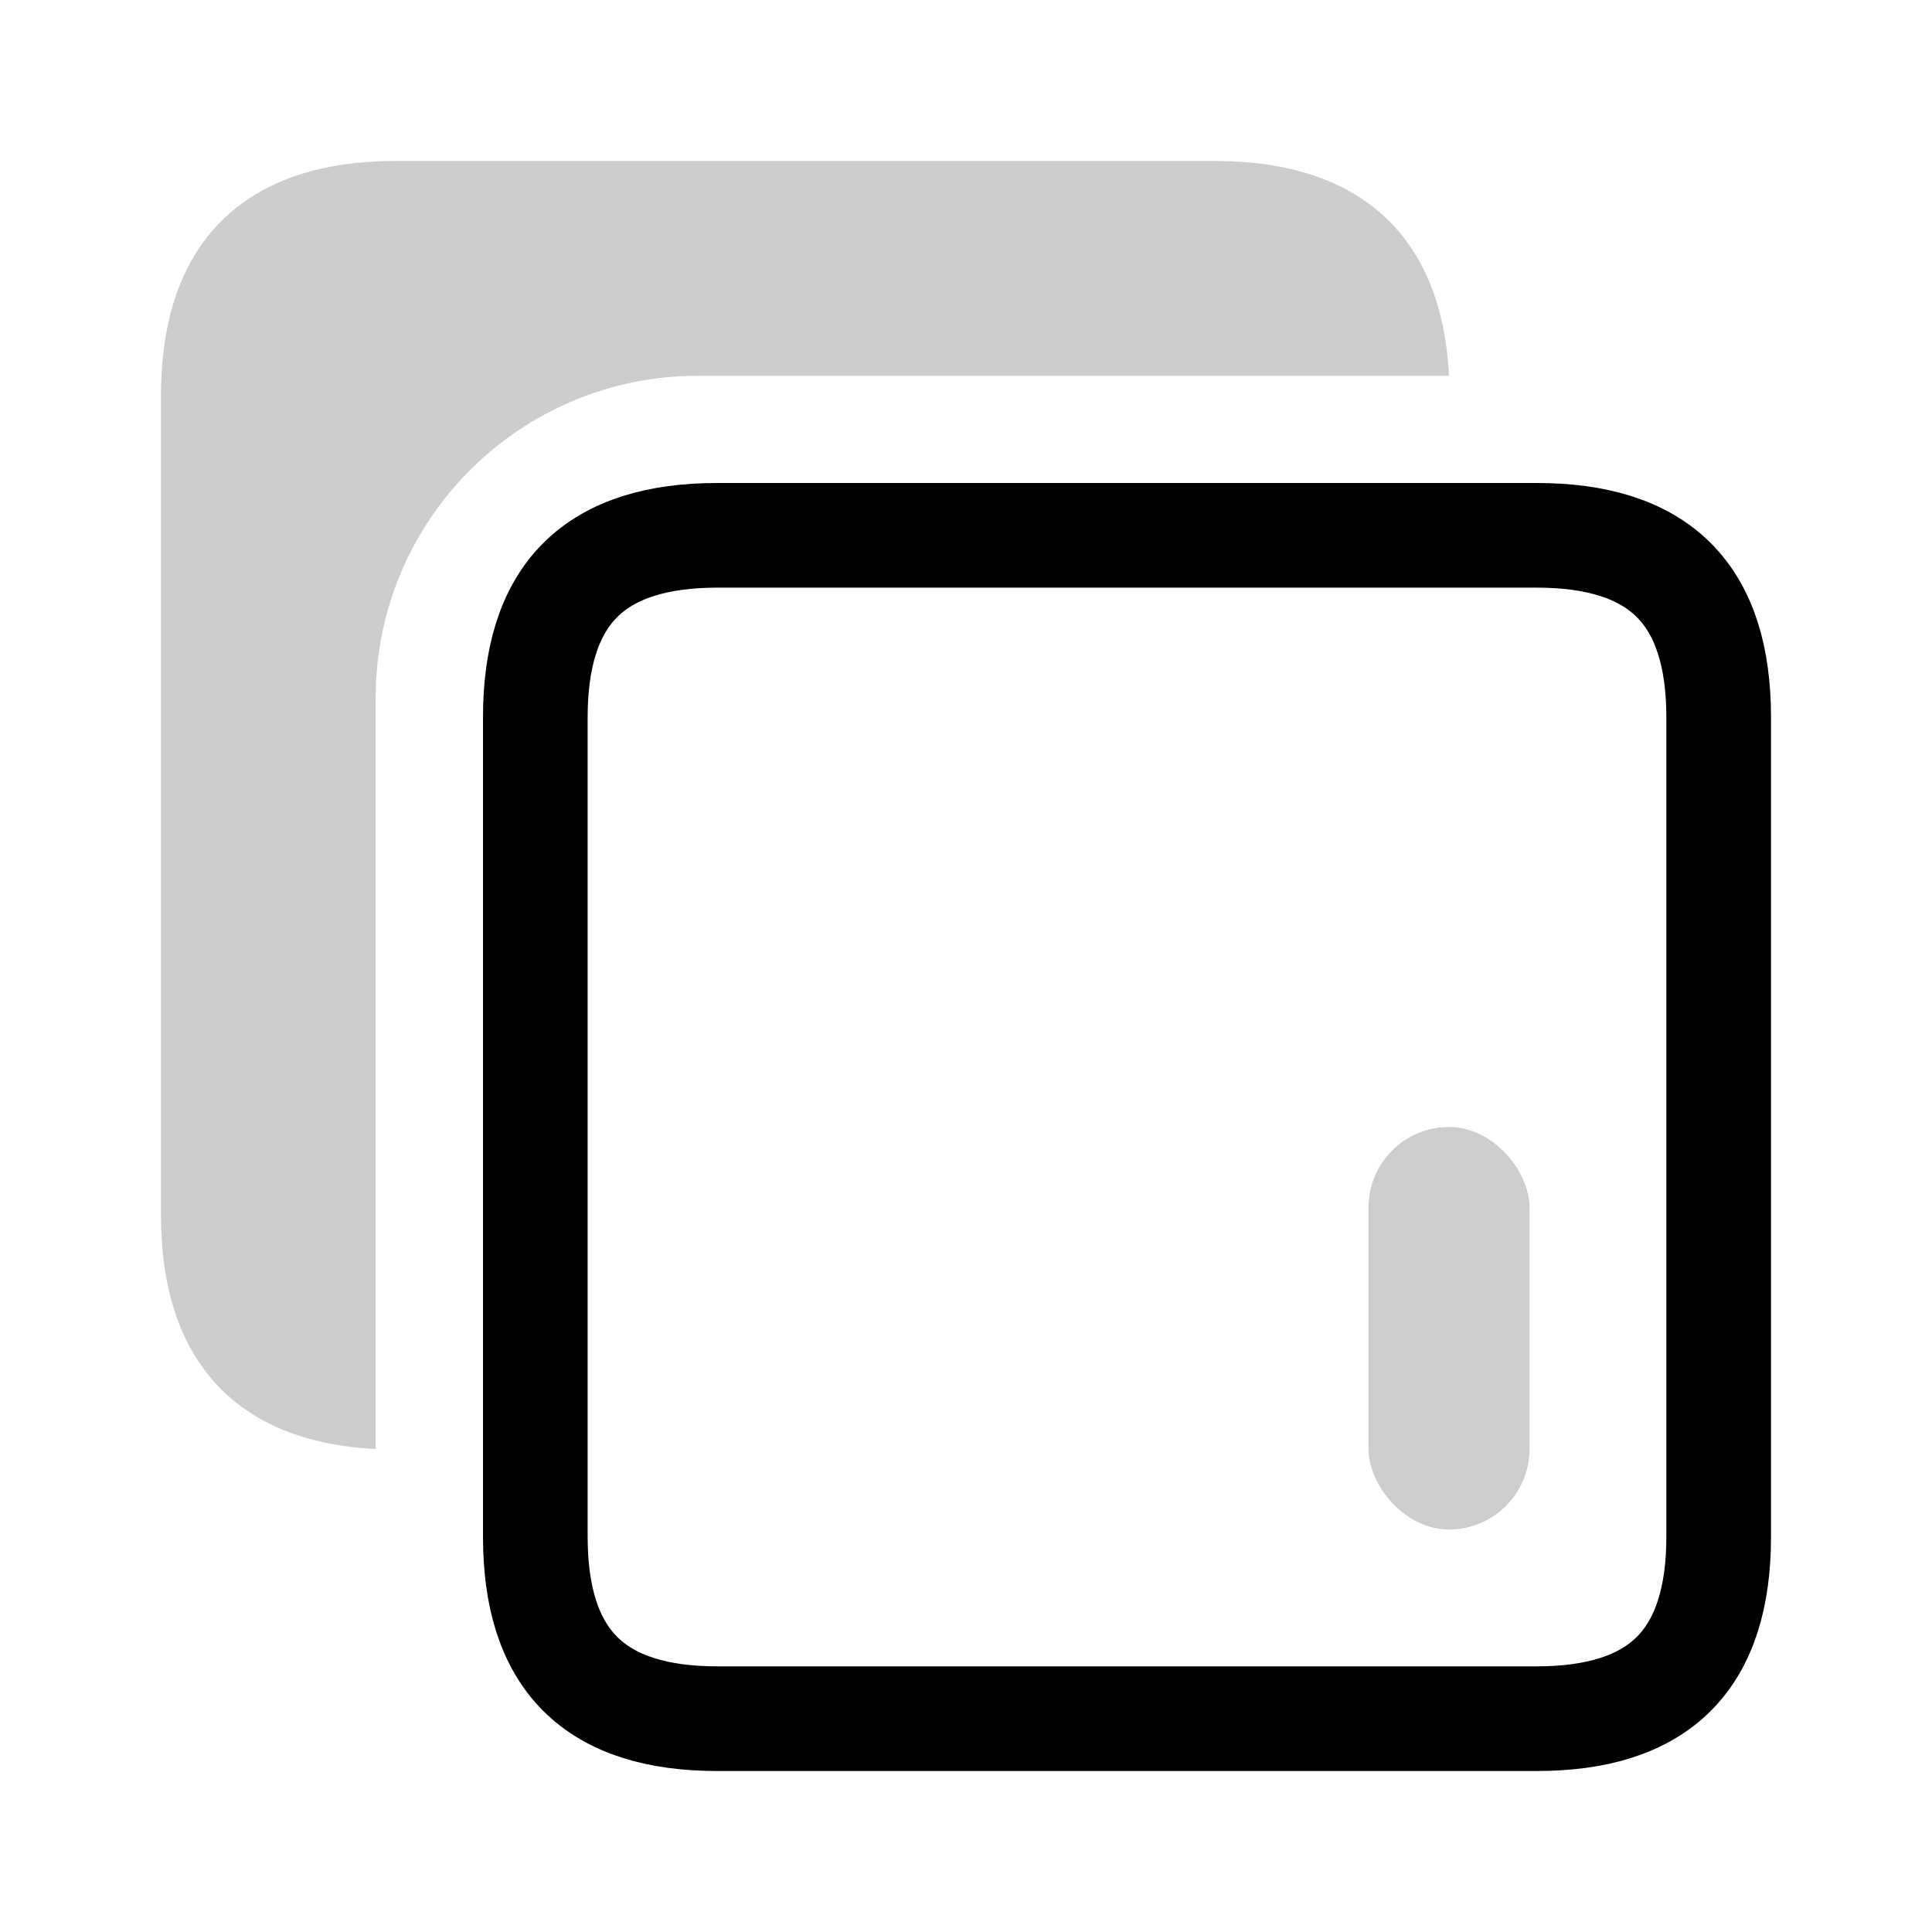 <?xml version="1.0" encoding="UTF-8"?>
<svg width="24px" height="24px" viewBox="0 0 24 24" version="1.1" xmlns="http://www.w3.org/2000/svg" xmlns:xlink="http://www.w3.org/1999/xlink">
    <title>icons_filled_copy</title>
    <g id="页面-1" stroke="none" stroke-width="1" fill="none" fill-rule="evenodd">
        <g id="复制" transform="translate(2, 2)" fill-rule="nonzero">
            <path d="M16,2.668 L6.669,2.668 C4.459,2.668 2.667,4.459 2.667,6.669 L2.667,16 C0.936,15.914 0,14.9 0,13.096 L0,2.91 C0,1.024 1.024,0 2.91,0 L13.095,0 C14.899,0 15.914,0.936 16,2.668 Z" id="路径" fill="#000000" opacity="0.203"></path>
            <path d="M17.091,4.65 C17.823,4.65 18.406,4.82 18.793,5.207 C19.18,5.594 19.35,6.177 19.35,6.909 L19.35,6.909 L19.35,17.091 C19.35,17.823 19.18,18.406 18.793,18.793 C18.406,19.18 17.823,19.35 17.091,19.35 L17.091,19.35 L6.909,19.35 C6.177,19.35 5.594,19.18 5.207,18.793 C4.82,18.406 4.65,17.823 4.65,17.091 L4.65,17.091 L4.65,6.909 C4.65,6.177 4.82,5.594 5.207,5.207 C5.594,4.82 6.177,4.65 6.909,4.65 L6.909,4.65 Z" id="路径" stroke="#000000" stroke-width="1.3"></path>
        </g>
        <rect id="矩形" fill="#000000" opacity="0.196" x="17" y="14" width="2" height="5" rx="1"></rect>
    </g>
</svg>